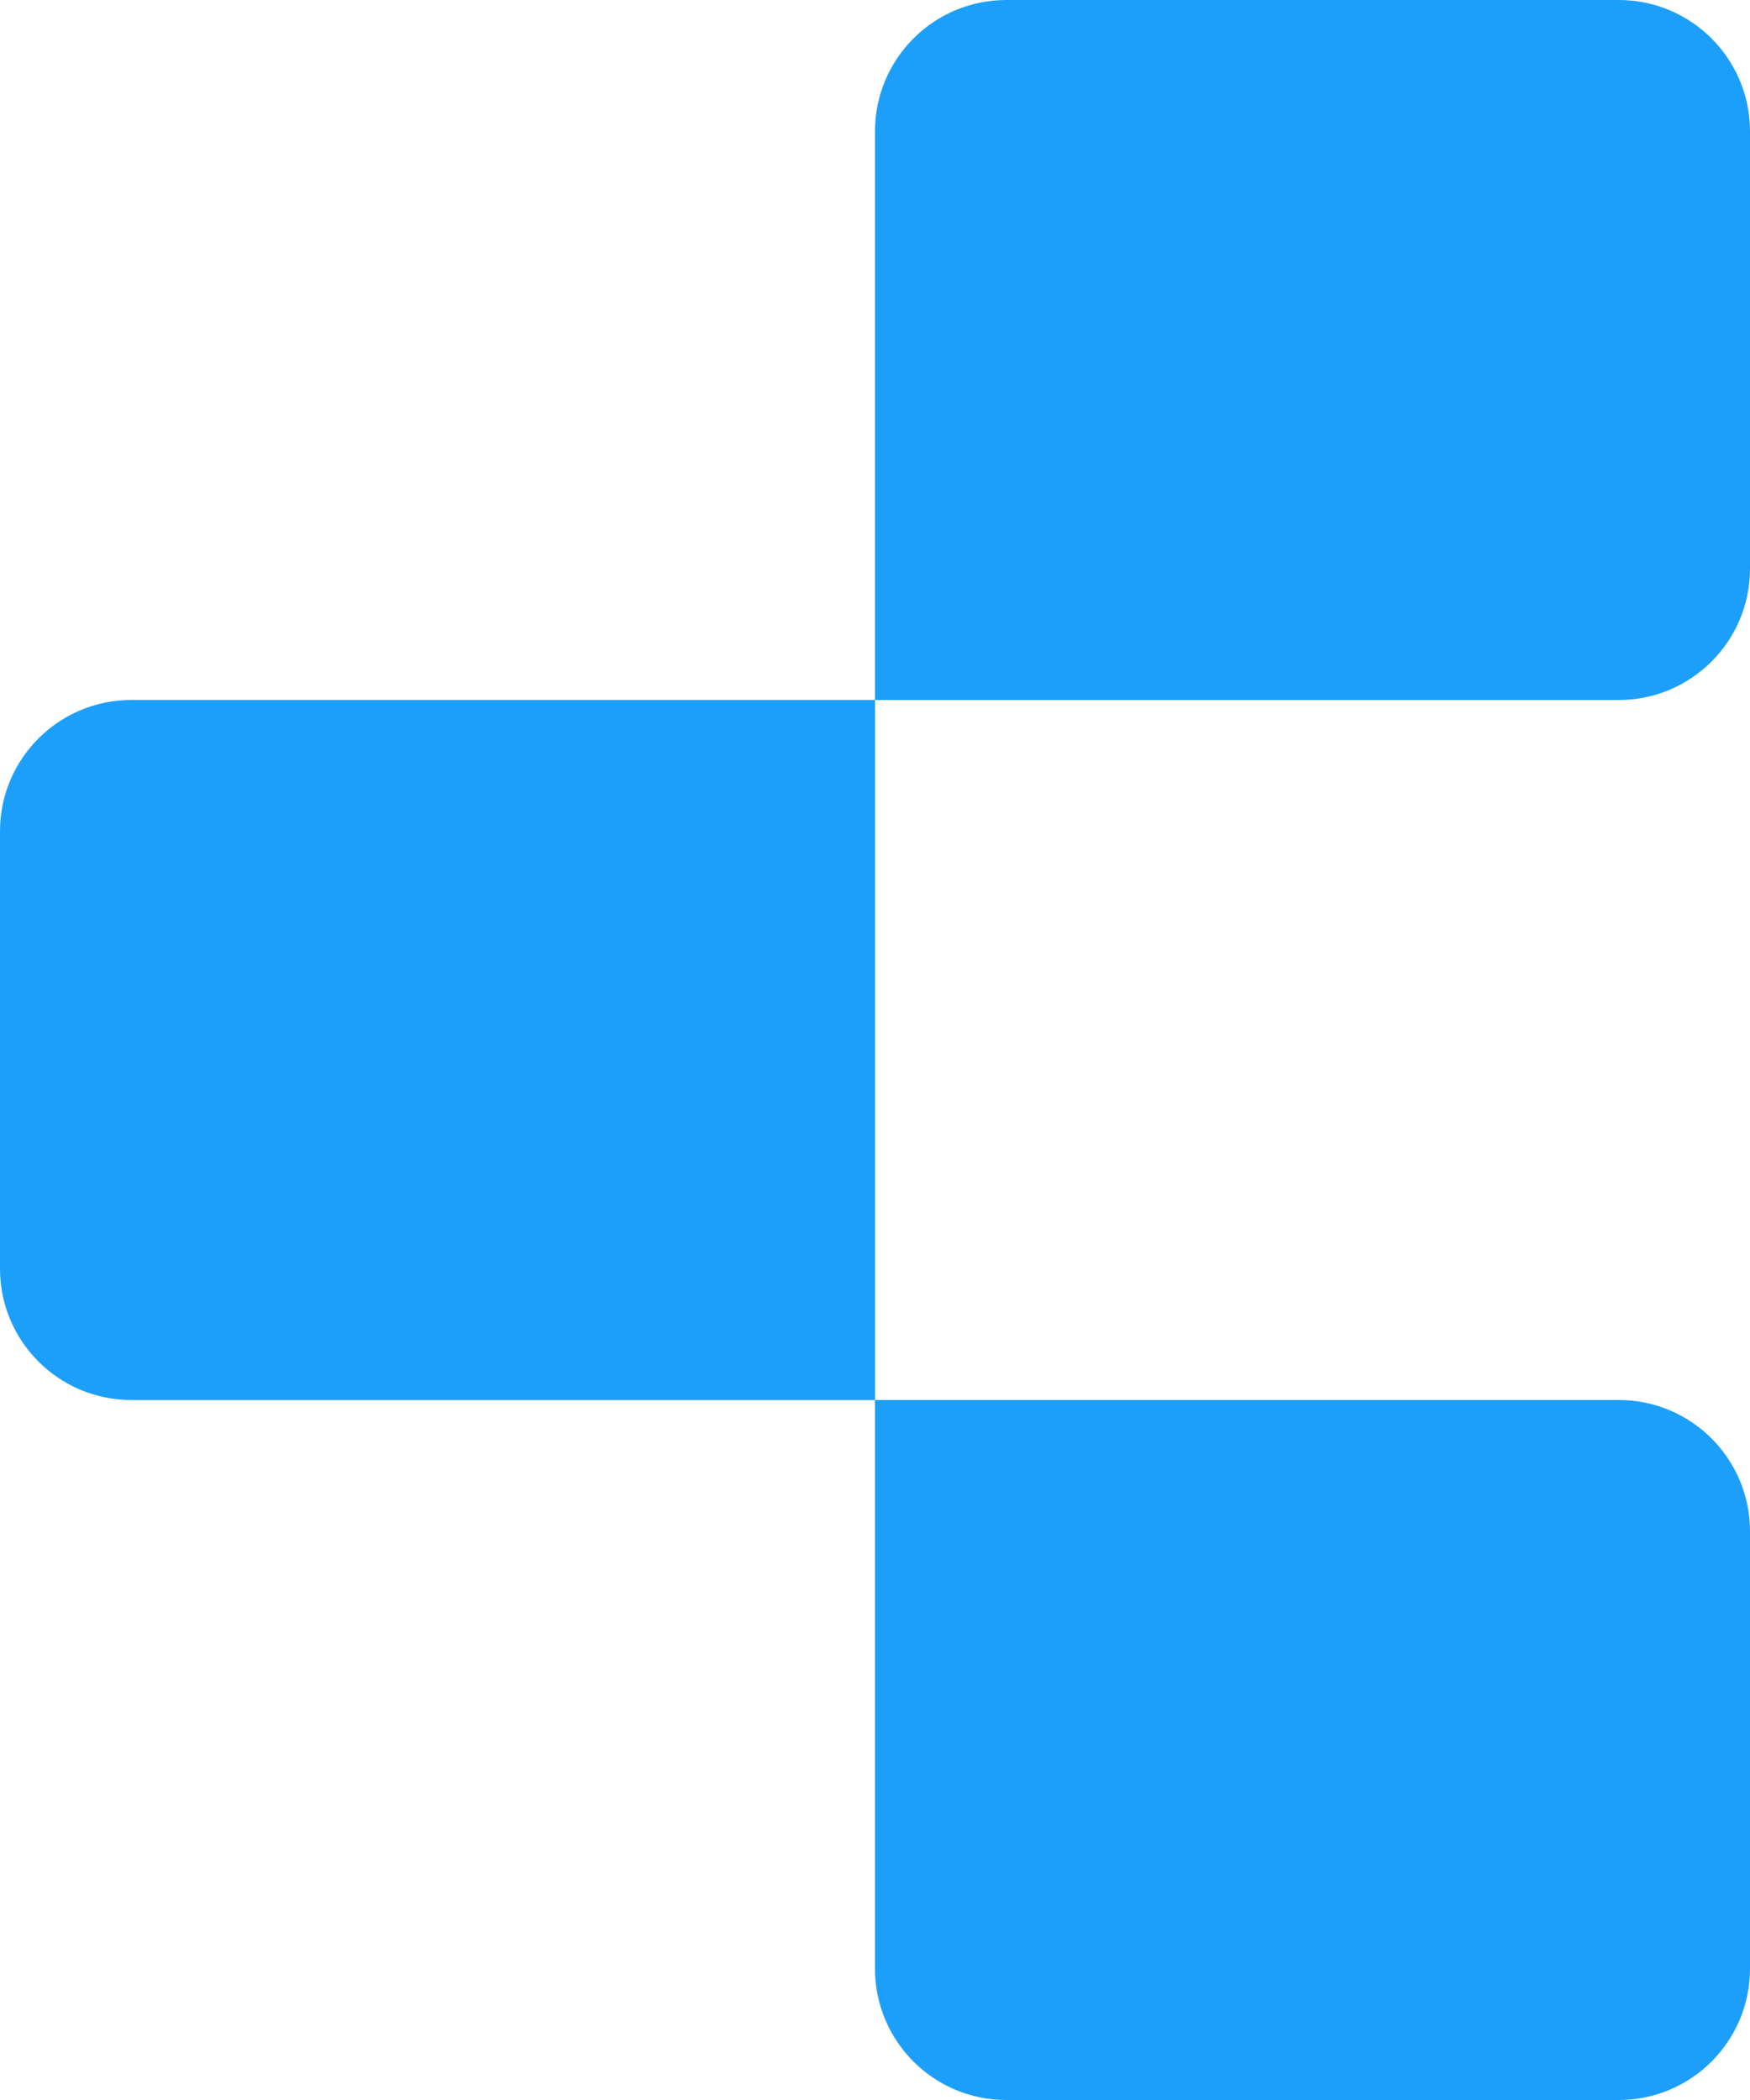 <svg version="1.1" xmlns="http://www.w3.org/2000/svg" xmlns:xlink="http://www.w3.org/1999/xlink" width="20" height="24" viewBox="0,0,20,24"><g transform="translate(-230,-168)"><g data-paper-data="{&quot;isPaintingLayer&quot;:true}" fill="#1c9ffa" fill-rule="nonzero" stroke="none" stroke-width="1" stroke-linecap="butt" stroke-linejoin="miter" stroke-miterlimit="10" stroke-dasharray="" stroke-dashoffset="0" style="mix-blend-mode: normal"><path d="M250,174.5c0,0.828 -0.672,1.5 -1.5,1.5h-8.5v-6.5c0,-0.828 0.672,-1.5 1.5,-1.5h7c0.828,0 1.5,0.672 1.5,1.5z" data-paper-data="{&quot;index&quot;:null}"/><path d="M240,184h-8.5c-0.828,0 -1.5,-0.672 -1.5,-1.5v-5c0,-0.828 0.672,-1.5 1.5,-1.5h8.5z" data-paper-data="{&quot;index&quot;:null}"/><path d="M250,190.5c0,0.828 -0.672,1.5 -1.5,1.5h-7c-0.828,0 -1.5,-0.672 -1.5,-1.5v-6.5h8.5c0.828,0 1.5,0.672 1.5,1.5z" data-paper-data="{&quot;index&quot;:null}"/></g></g></svg>